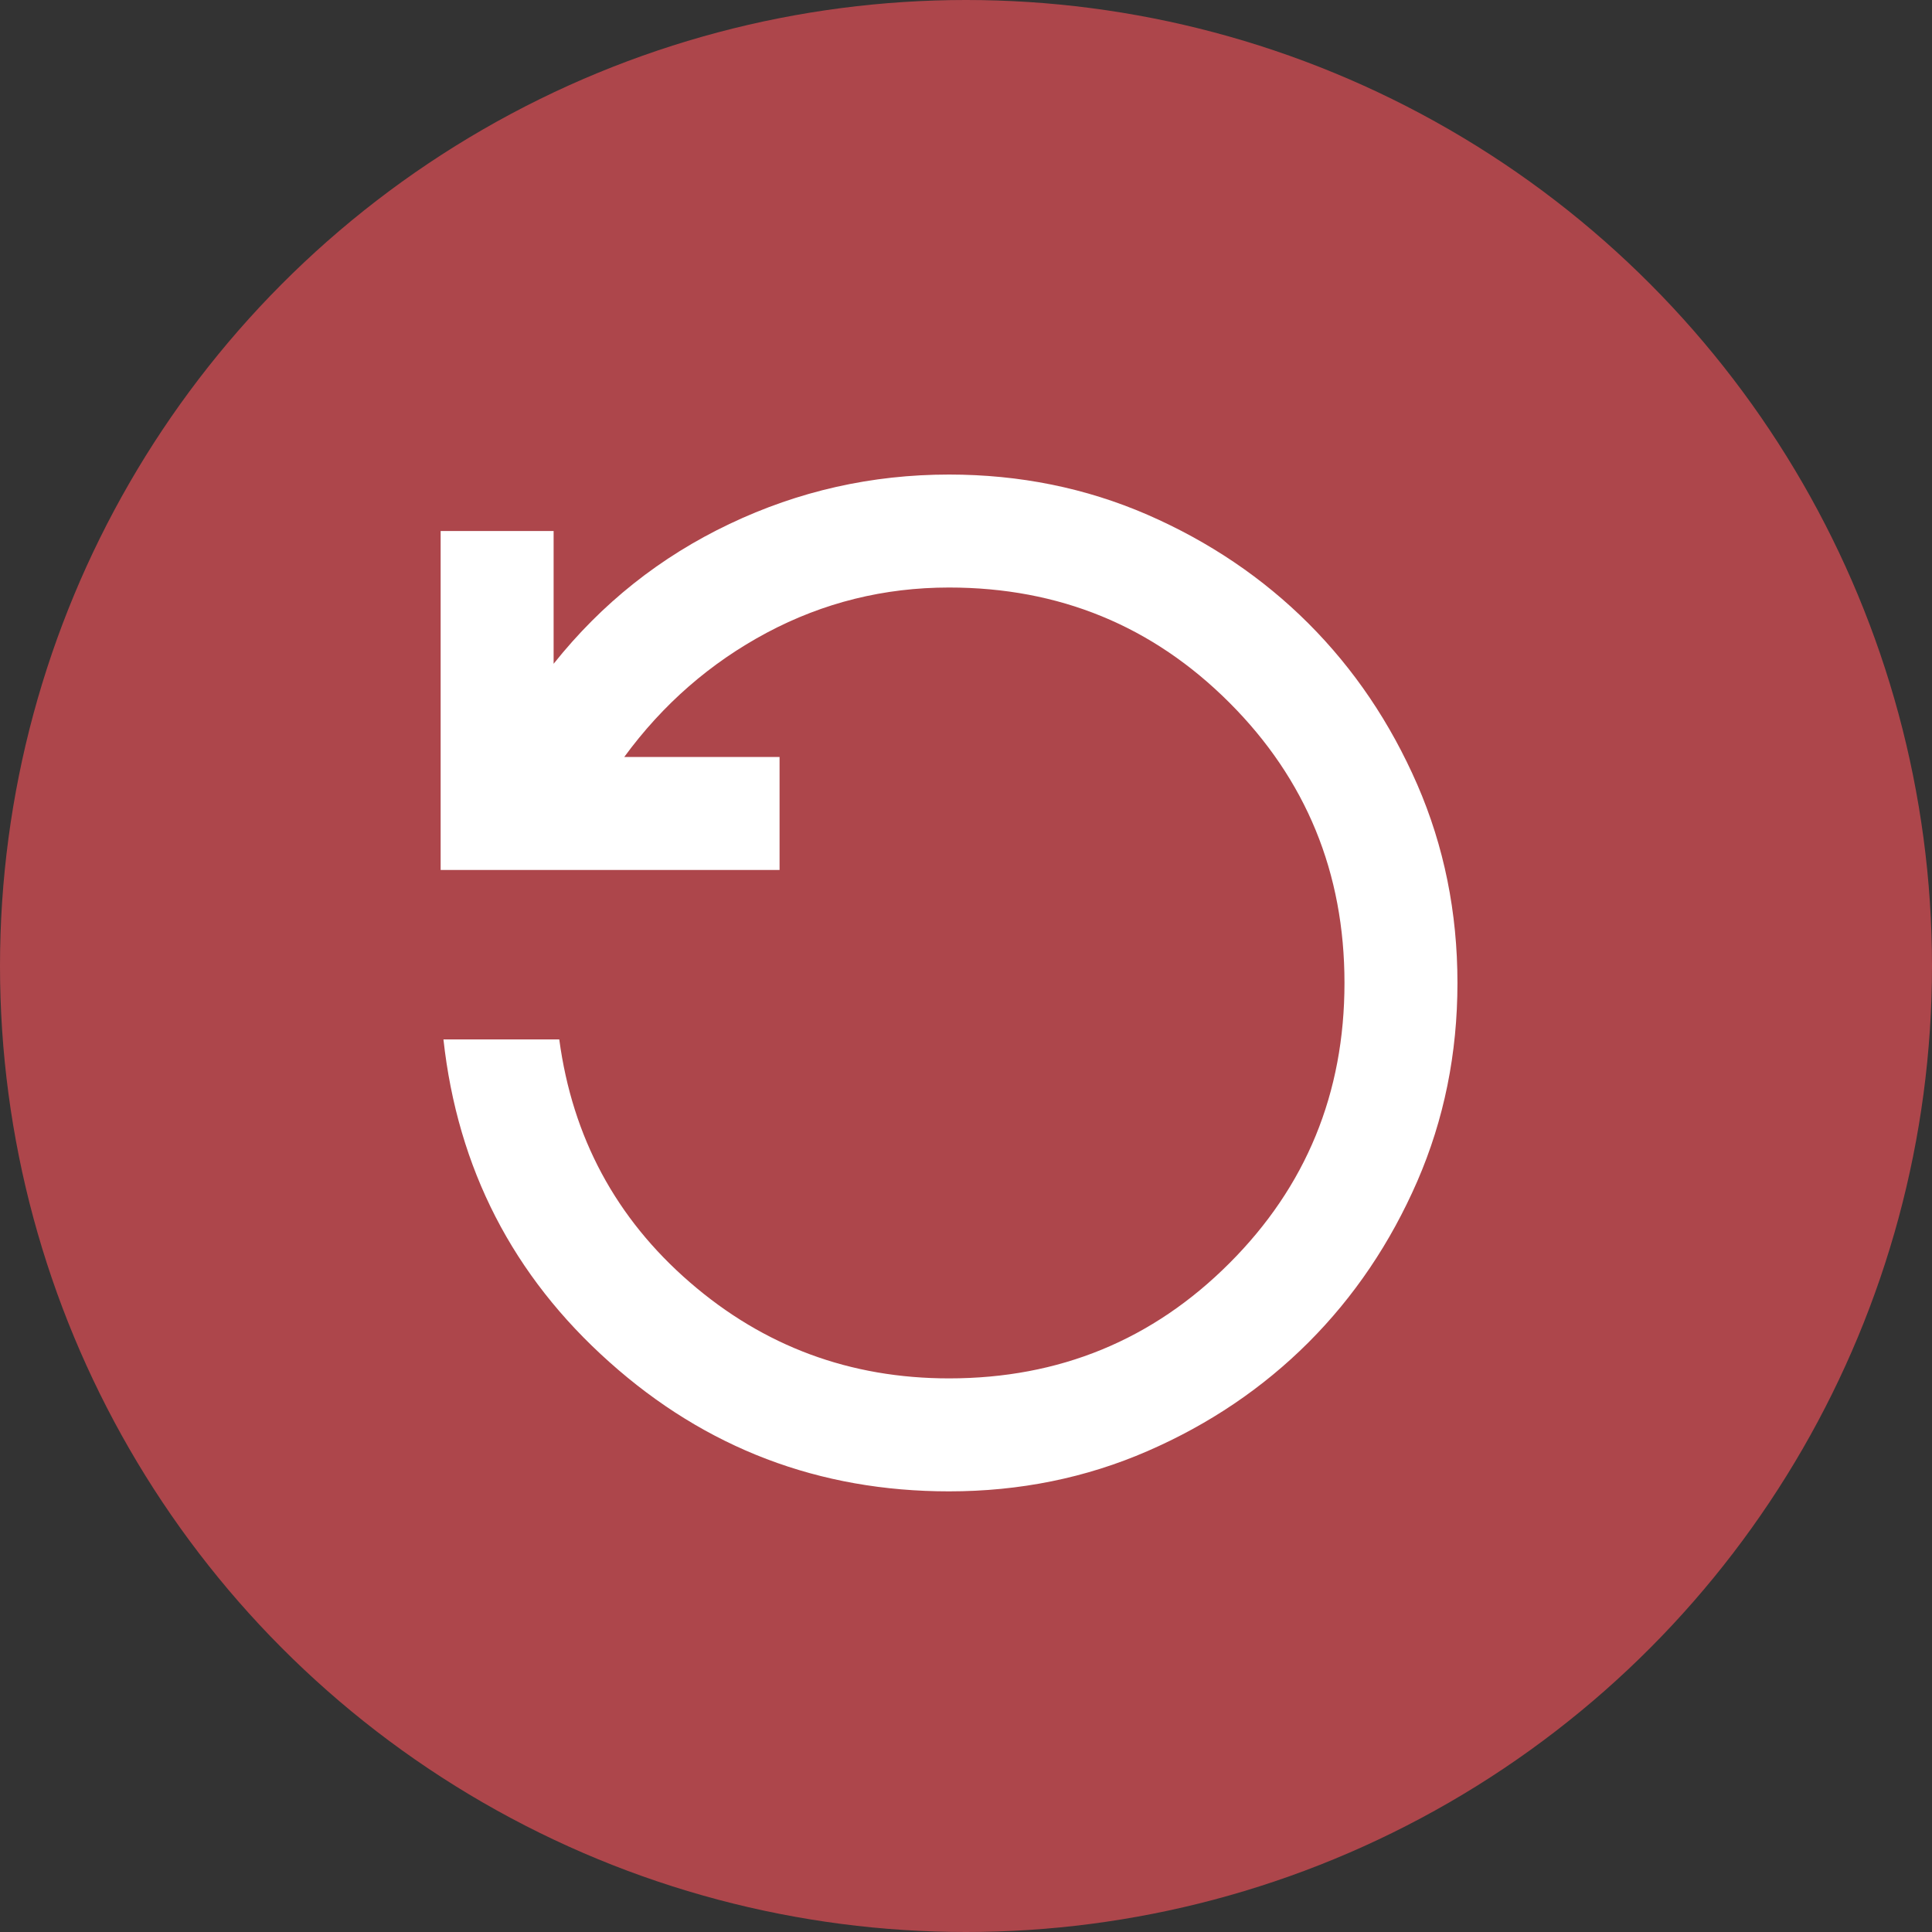<?xml version="1.0" encoding="UTF-8"?>
<svg width="40px" height="40px" viewBox="0 0 40 40" version="1.1" xmlns="http://www.w3.org/2000/svg" xmlns:xlink="http://www.w3.org/1999/xlink">
    <rect x="0" y="0" width="40" height="40" fill="#333333" stroke="none"/>
    <title>Group 6</title>
    <g id="Dsk" stroke="none" stroke-width="1" fill="none" fill-rule="evenodd">
        <g id="registres" transform="translate(-529, -659)">
            <g id="Group-6" transform="translate(529, 659)">
                <circle id="Oval" fill="#ad464b" cx="20" cy="20" r="20"></circle>
                <path d="M19.649,30.877 C16.959,30.877 14.615,29.986 12.618,28.201 C10.619,26.418 9.474,24.191 9.181,21.52 L11.579,21.52 C11.851,23.547 12.753,25.225 14.284,26.55 C15.814,27.875 17.602,28.538 19.649,28.538 C21.93,28.538 23.864,27.744 25.453,26.154 C27.042,24.566 27.836,22.632 27.836,20.351 C27.836,18.07 27.042,16.136 25.453,14.547 C23.864,12.958 21.93,12.164 19.649,12.164 C18.304,12.164 17.047,12.476 15.877,13.099 C14.708,13.723 13.723,14.581 12.924,15.673 L16.14,15.673 L16.14,18.012 L9.123,18.012 L9.123,10.994 L11.462,10.994 L11.462,13.743 C12.456,12.495 13.669,11.53 15.103,10.848 C16.535,10.166 18.05,9.825 19.649,9.825 C21.111,9.825 22.481,10.103 23.757,10.657 C25.034,11.214 26.145,11.964 27.091,12.909 C28.036,13.855 28.786,14.966 29.343,16.243 C29.897,17.519 30.175,18.889 30.175,20.351 C30.175,21.813 29.897,23.182 29.343,24.458 C28.786,25.736 28.036,26.847 27.091,27.793 C26.145,28.738 25.034,29.489 23.757,30.044 C22.481,30.599 21.111,30.877 19.649,30.877" id="Fill-1" fill="#FFFFFF"></path>
            </g>
        </g>
    </g>
</svg>